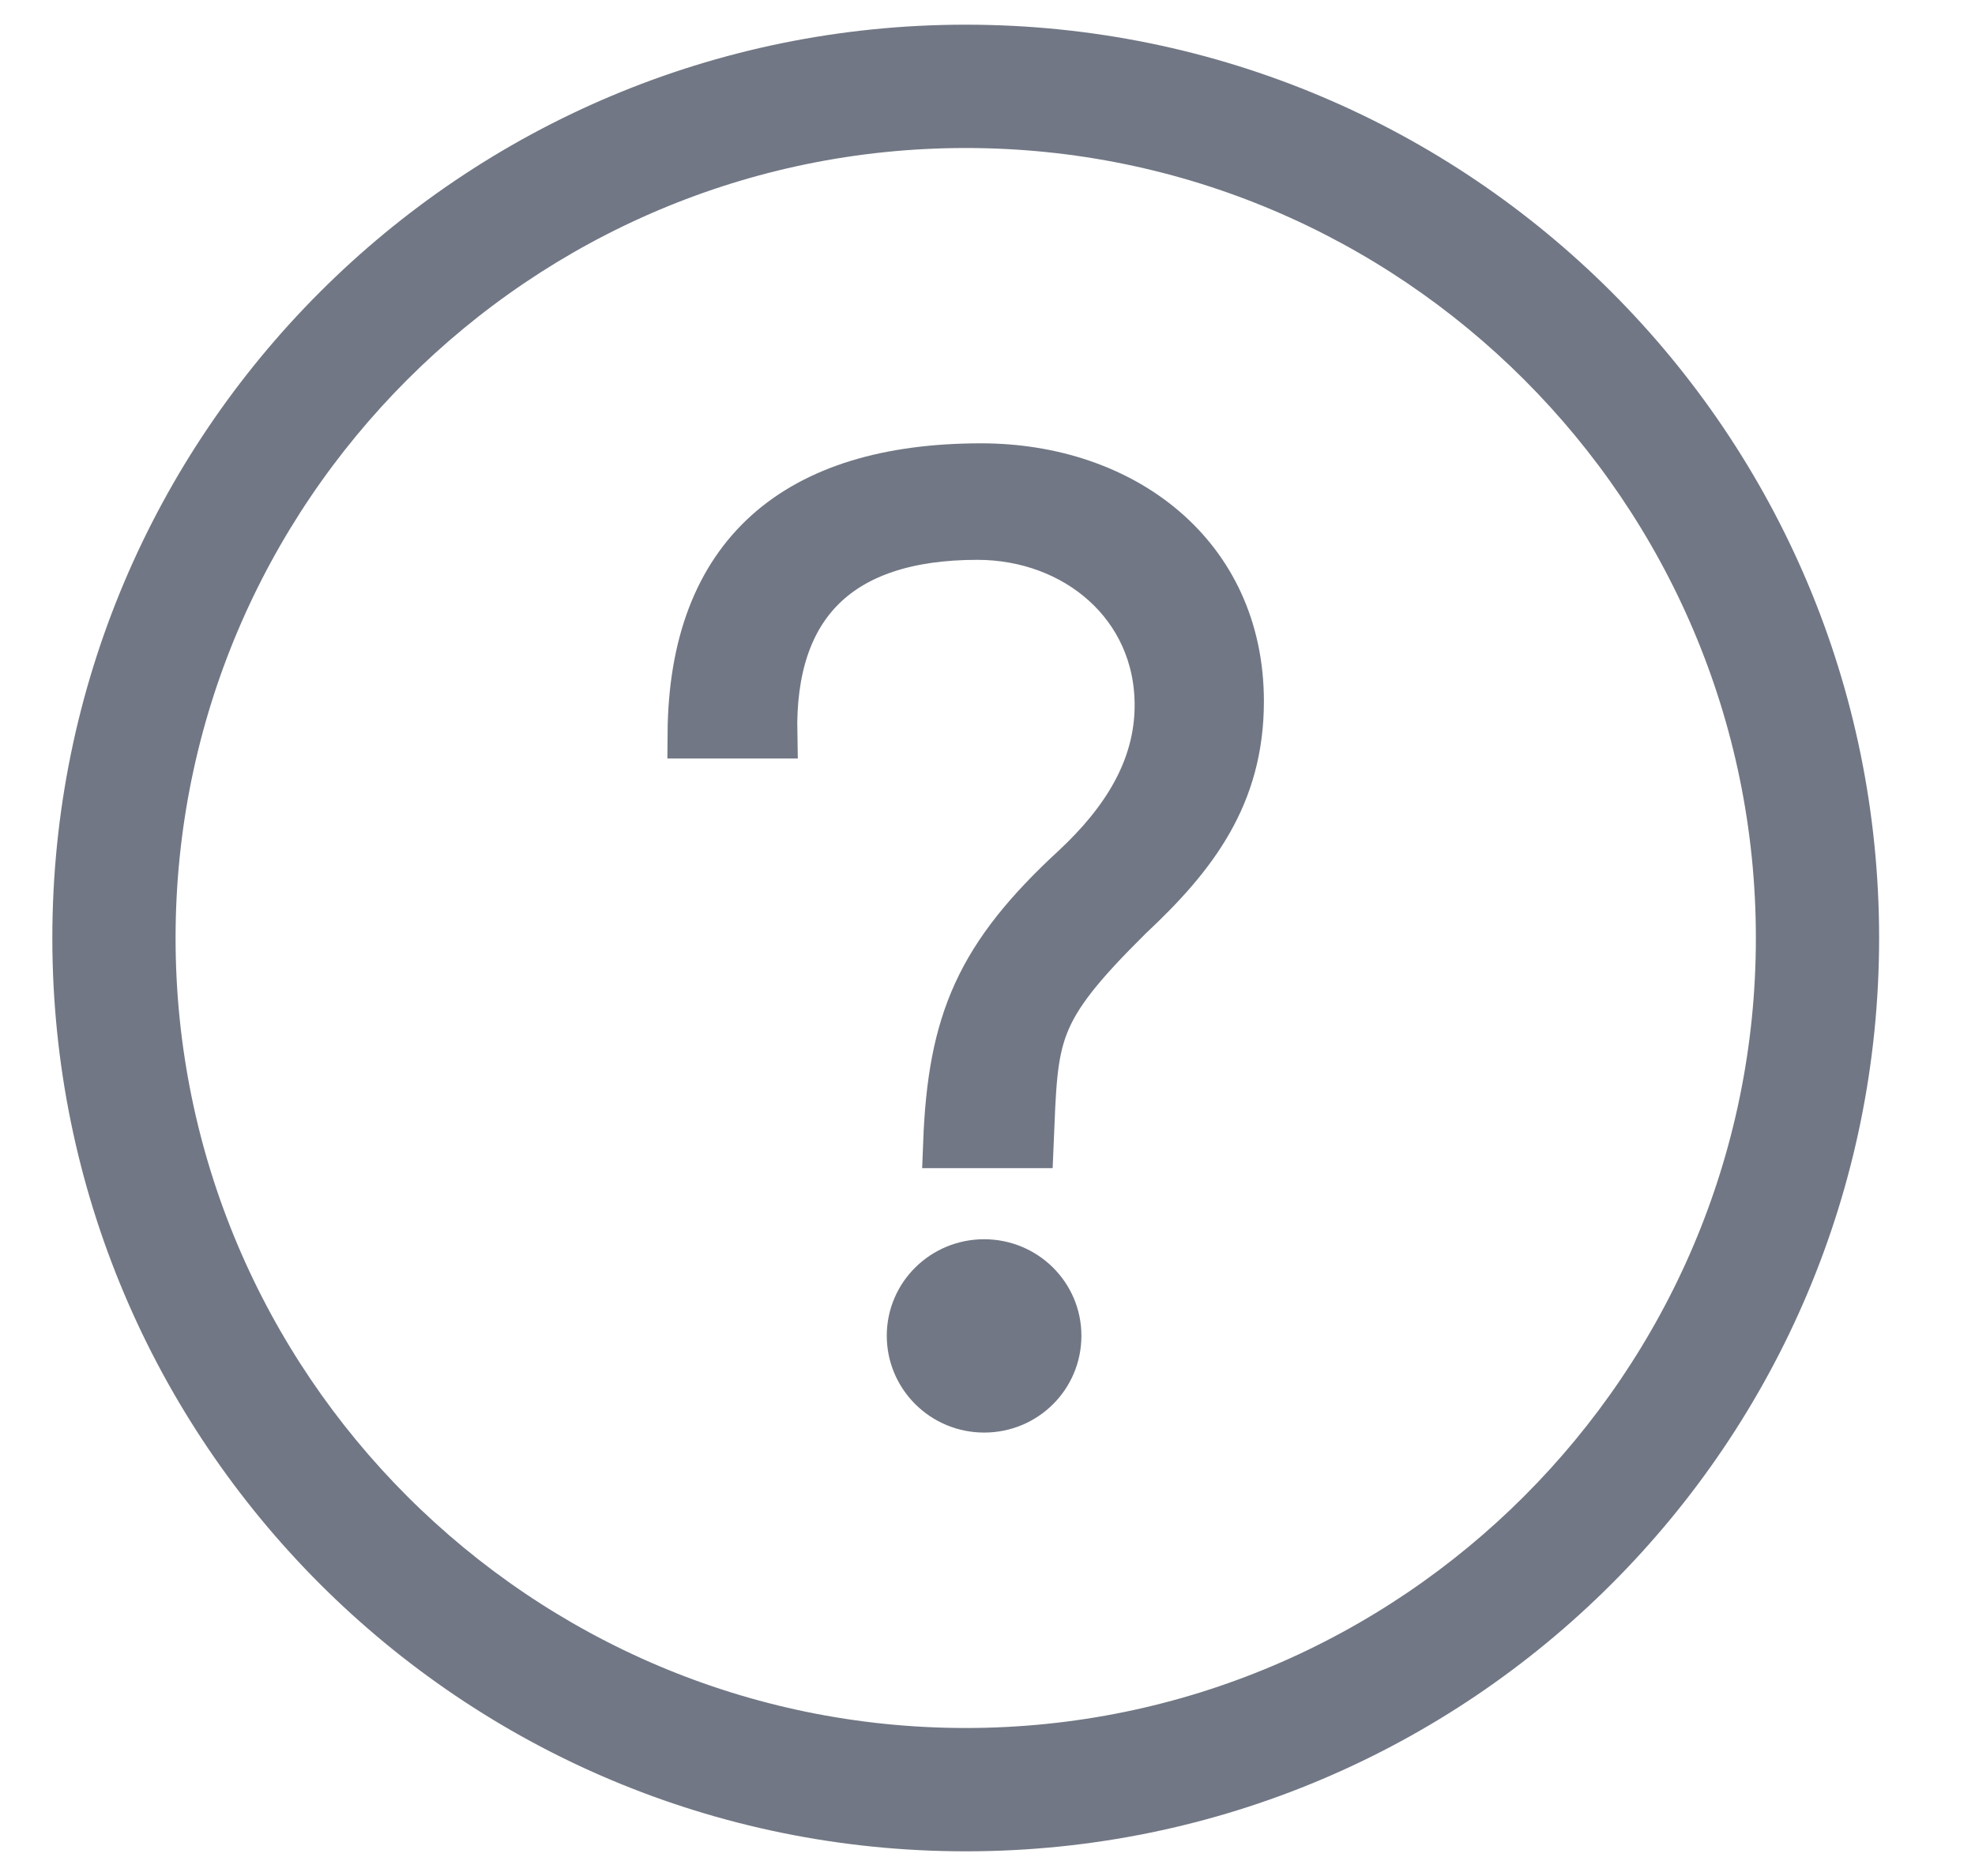 <svg width="20" height="19" viewBox="0 0 20 19" fill="none" xmlns="http://www.w3.org/2000/svg">
<path d="M9.78 0.5C4.808 0.5 0.78 4.528 0.78 9.5C0.78 14.472 4.808 18.5 9.78 18.5C14.751 18.5 18.779 14.472 18.779 9.5C18.779 4.528 14.751 0.5 9.78 0.5ZM9.78 17.751C5.232 17.751 1.528 14.052 1.528 9.5C1.528 4.952 5.228 1.249 9.78 1.249C14.327 1.249 18.031 4.948 18.031 9.5C18.031 14.048 14.327 17.751 9.78 17.751Z" fill="#717784" stroke="#717784" stroke-width="0.5"/>
<path d="M9.935 4.74C8.066 4.74 7.023 5.619 7.01 7.432H7.824C7.798 6.116 8.494 5.42 9.896 5.42C10.9 5.42 11.74 6.121 11.74 7.142C11.74 7.804 11.38 8.34 10.9 8.79C9.922 9.69 9.645 10.348 9.598 11.581H10.42C10.467 10.465 10.441 10.253 11.428 9.275C12.086 8.66 12.549 8.05 12.549 7.103C12.549 5.623 11.363 4.74 9.935 4.74Z" fill="#717784" stroke="#717784" stroke-width="0.5"/>
<path d="M9.966 12.801C9.559 12.801 9.23 13.126 9.23 13.528C9.23 13.931 9.559 14.259 9.966 14.259C10.372 14.259 10.701 13.935 10.701 13.528C10.701 13.126 10.372 12.801 9.966 12.801Z" fill="#717784" stroke="#717784" stroke-width="0.5"/>
</svg>
